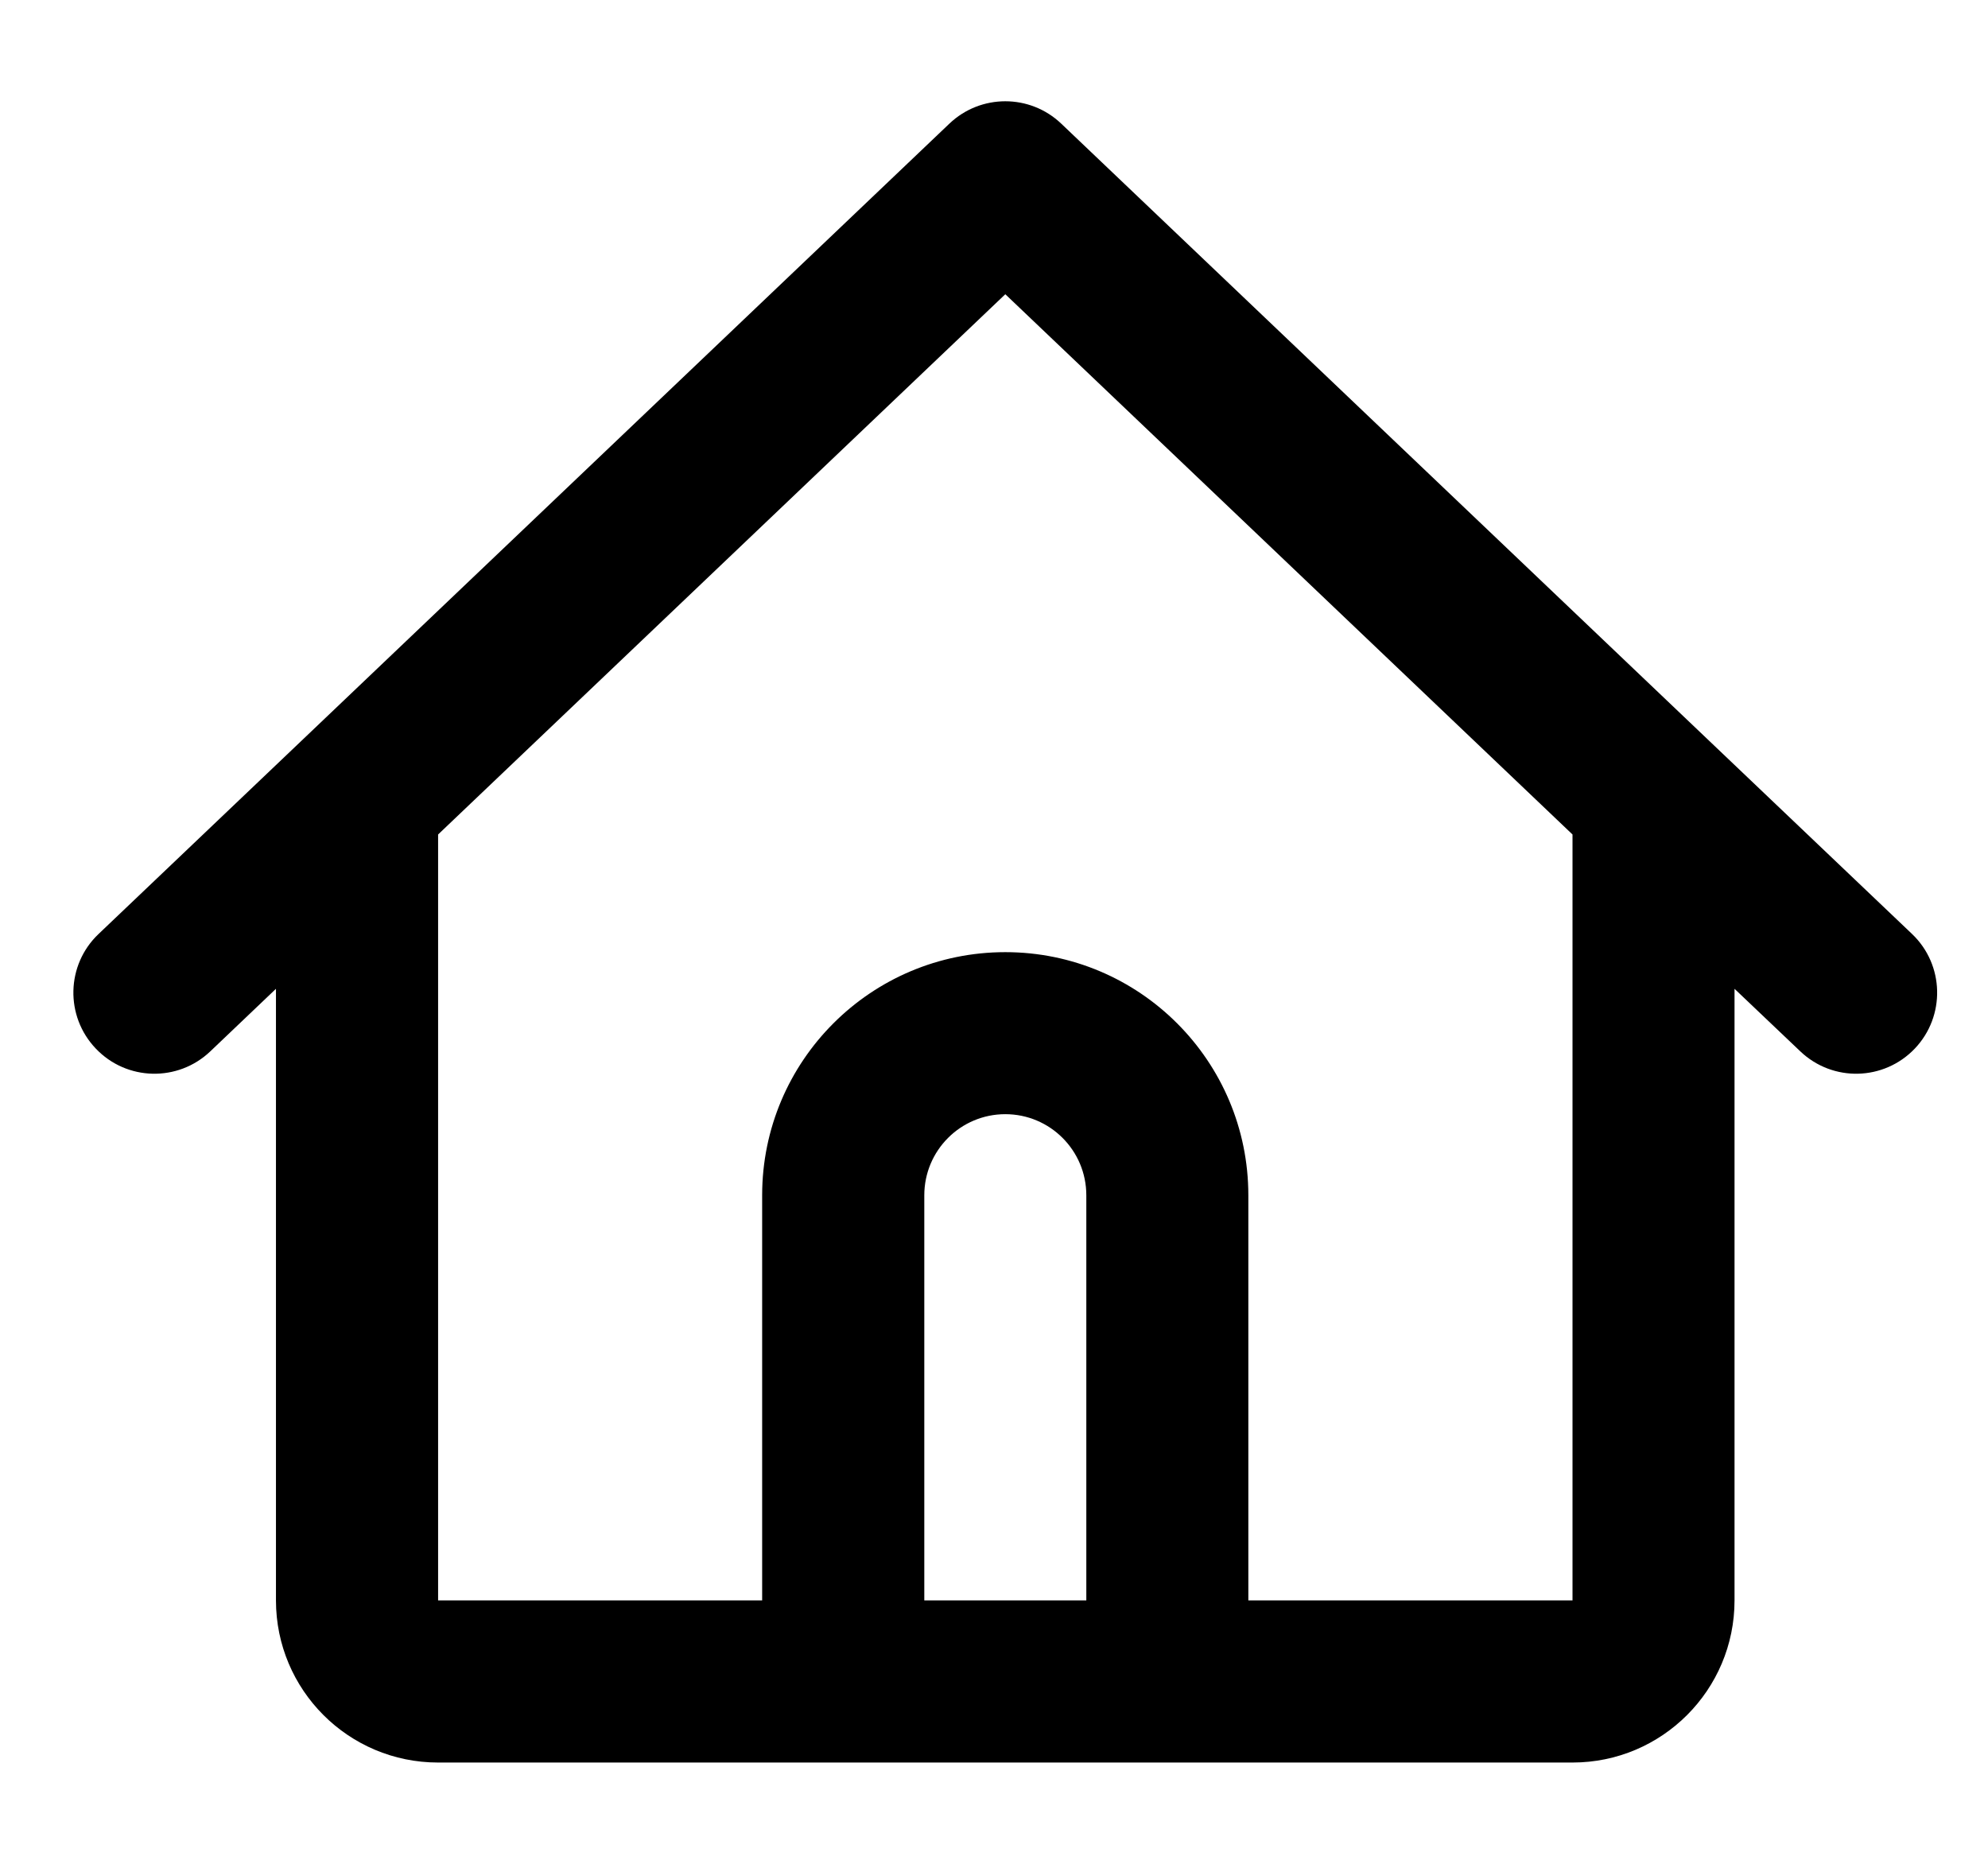 <svg width="16" height="15" viewBox="0 0 16 15" fill="none" xmlns="http://www.w3.org/2000/svg">
<path id="Vector" fill-rule="evenodd" clip-rule="evenodd" d="M7.641 0.995C7.893 0.755 8.289 0.755 8.541 0.995L13.758 5.964L15.389 7.517C15.649 7.765 15.659 8.178 15.411 8.439C15.162 8.7 14.75 8.71 14.489 8.461L13.96 7.958V12.88C13.96 13.601 13.376 14.185 12.656 14.185H9.395H6.786H3.526C2.805 14.185 2.221 13.601 2.221 12.88V7.958L1.693 8.461C1.432 8.71 1.019 8.7 0.771 8.439C0.522 8.178 0.532 7.765 0.793 7.517L2.424 5.964L7.641 0.995ZM3.526 6.716V12.88H6.134V9.62C6.134 8.539 7.01 7.663 8.091 7.663C9.171 7.663 10.047 8.539 10.047 9.62V12.88H12.656V6.716L8.091 2.368L3.526 6.716ZM8.743 12.88V9.62C8.743 9.259 8.451 8.967 8.091 8.967C7.731 8.967 7.439 9.259 7.439 9.62V12.88H8.743Z" fill="black"/>
</svg>
